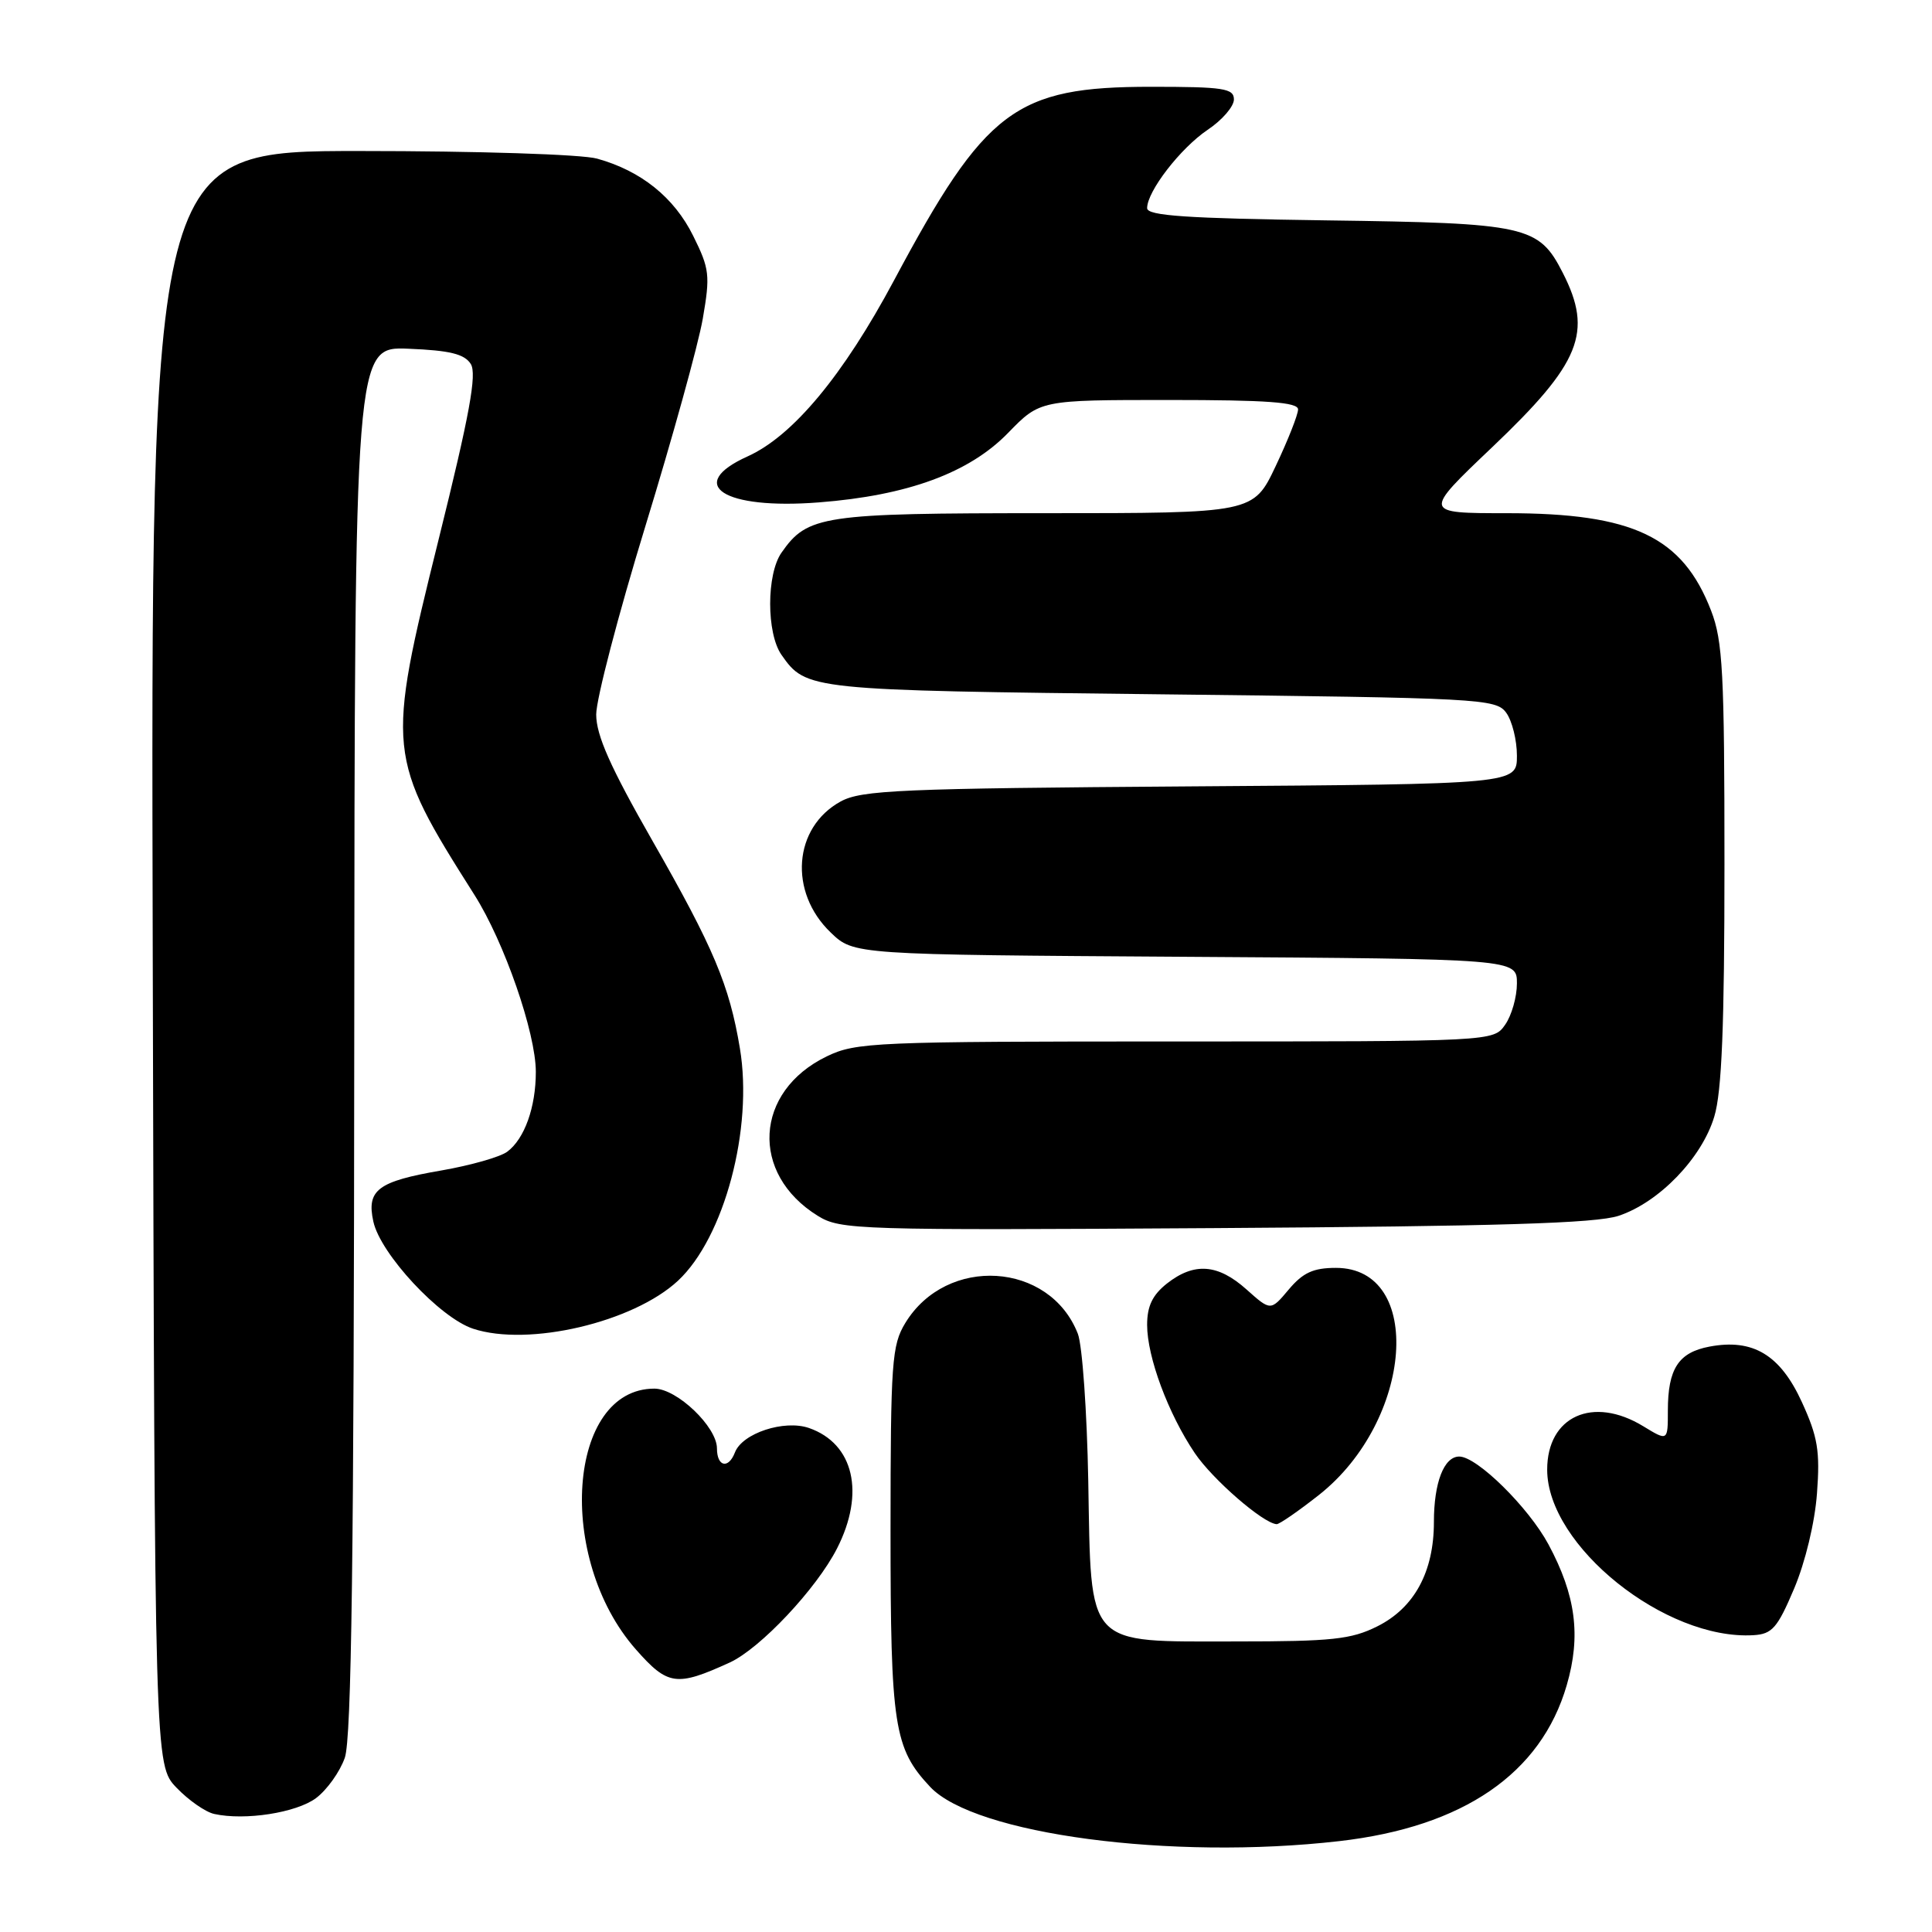 <?xml version="1.0" encoding="UTF-8" standalone="no"?>
<!DOCTYPE svg PUBLIC "-//W3C//DTD SVG 1.1//EN" "http://www.w3.org/Graphics/SVG/1.1/DTD/svg11.dtd" >
<svg xmlns="http://www.w3.org/2000/svg" xmlns:xlink="http://www.w3.org/1999/xlink" version="1.1" viewBox="0 0 256 256">
 <g >
 <path fill="currentColor"
d=" M 177.45 243.96 C 193.88 242.08 204.20 235.01 207.60 223.30 C 209.51 216.75 208.81 211.40 205.18 204.64 C 202.53 199.72 195.71 193.00 193.36 193.00 C 191.33 193.00 190.00 196.45 190.00 201.68 C 190.00 208.27 187.41 213.05 182.50 215.50 C 179.04 217.23 176.50 217.50 163.78 217.50 C 143.69 217.50 144.60 218.49 144.20 196.22 C 144.03 187.03 143.41 178.25 142.82 176.73 C 139.10 167.18 125.43 166.32 119.96 175.30 C 118.17 178.24 118.01 180.46 118.00 202.78 C 118.00 228.69 118.46 231.67 123.25 236.77 C 129.16 243.06 155.19 246.51 177.45 243.96 Z  M 41.86 238.27 C 43.31 237.19 45.04 234.78 45.69 232.91 C 46.58 230.37 46.90 206.13 46.94 137.71 C 47.00 45.91 47.00 45.91 54.15 46.21 C 59.61 46.43 61.55 46.91 62.38 48.23 C 63.21 49.56 62.24 54.90 58.10 71.56 C 51.17 99.50 51.24 100.23 62.86 118.57 C 66.82 124.81 71.00 136.87 71.00 142.03 C 71.00 146.72 69.50 150.91 67.21 152.61 C 66.27 153.31 62.35 154.42 58.50 155.09 C 50.06 156.54 48.55 157.67 49.47 161.86 C 50.41 166.16 58.27 174.60 62.68 176.06 C 70.01 178.48 83.91 175.22 89.84 169.70 C 95.97 163.98 99.82 149.55 98.04 138.91 C 96.65 130.55 94.55 125.57 86.47 111.44 C 80.88 101.66 79.00 97.44 79.00 94.67 C 79.00 92.64 81.93 81.42 85.51 69.74 C 89.09 58.06 92.52 45.69 93.12 42.24 C 94.12 36.47 94.02 35.62 91.85 31.25 C 89.33 26.16 84.94 22.63 79.12 21.02 C 77.10 20.45 63.25 20.01 47.74 20.01 C 19.97 20.00 19.97 20.00 20.24 126.93 C 20.50 233.87 20.50 233.87 23.39 236.88 C 24.98 238.54 27.23 240.11 28.39 240.36 C 32.46 241.26 39.25 240.20 41.86 238.27 Z  M 96.70 220.29 C 100.74 218.43 108.18 210.53 110.91 205.18 C 114.66 197.83 113.14 191.29 107.20 189.22 C 103.92 188.08 98.35 189.91 97.38 192.46 C 96.52 194.69 95.00 194.35 95.00 191.92 C 95.00 189.07 89.70 184.00 86.71 184.00 C 75.21 184.00 73.61 206.46 84.25 218.55 C 88.49 223.36 89.63 223.52 96.70 220.29 Z  M 237.73 210.50 C 239.21 207.00 240.48 201.73 240.76 197.87 C 241.18 192.26 240.86 190.38 238.76 185.79 C 235.89 179.52 232.28 177.35 226.53 178.43 C 222.41 179.20 221.00 181.36 221.00 186.92 C 221.00 190.97 221.00 190.97 217.75 188.99 C 211.07 184.91 205.00 187.66 205.01 194.75 C 205.02 204.82 220.67 217.37 232.35 216.67 C 234.82 216.52 235.52 215.72 237.73 210.50 Z  M 174.78 198.08 C 187.24 188.23 188.74 168.00 177.02 168.00 C 174.02 168.00 172.65 168.63 170.77 170.86 C 168.37 173.72 168.37 173.72 165.17 170.86 C 161.38 167.47 158.24 167.24 154.63 170.07 C 152.71 171.59 152.00 173.06 152.00 175.56 C 152.00 179.81 154.80 187.34 158.32 192.55 C 160.68 196.04 167.37 201.85 169.16 201.96 C 169.52 201.98 172.05 200.23 174.78 198.08 Z  M 214.48 161.10 C 219.83 159.32 225.50 153.46 227.15 147.96 C 228.15 144.67 228.50 135.93 228.50 114.50 C 228.50 89.16 228.28 84.92 226.73 80.92 C 222.95 71.12 216.41 68.00 199.64 68.00 C 188.53 68.00 188.53 68.00 197.73 59.25 C 209.45 48.10 211.10 44.03 207.08 36.16 C 203.89 29.90 202.35 29.56 175.75 29.20 C 157.22 28.94 152.00 28.59 152.00 27.58 C 152.00 25.35 156.41 19.64 160.02 17.20 C 161.94 15.92 163.50 14.11 163.50 13.18 C 163.50 11.71 162.14 11.50 152.50 11.50 C 134.54 11.50 130.57 14.49 118.48 37.12 C 111.74 49.74 105.06 57.77 99.07 60.47 C 90.73 64.23 95.87 67.56 108.50 66.57 C 120.27 65.66 128.43 62.66 133.58 57.36 C 137.82 53.00 137.82 53.00 154.91 53.00 C 167.92 53.00 172.00 53.30 172.00 54.25 C 172.00 54.94 170.67 58.31 169.04 61.75 C 166.08 68.00 166.08 68.00 138.49 68.00 C 108.94 68.00 107.01 68.29 103.56 73.22 C 101.55 76.08 101.55 83.91 103.55 86.77 C 106.82 91.44 107.13 91.47 153.83 92.00 C 196.25 92.48 198.22 92.58 199.58 94.44 C 200.36 95.51 201.00 98.07 201.00 100.14 C 201.00 103.90 201.00 103.90 157.75 104.20 C 119.26 104.47 114.16 104.69 111.39 106.20 C 105.12 109.64 104.47 118.20 110.08 123.57 C 113.13 126.50 113.13 126.50 157.06 126.78 C 201.00 127.06 201.00 127.06 201.00 130.31 C 201.00 132.09 200.30 134.56 199.44 135.78 C 197.89 138.00 197.89 138.00 155.76 138.00 C 115.83 138.00 113.42 138.10 109.54 139.98 C 99.95 144.62 99.34 155.53 108.37 161.11 C 111.37 162.96 113.50 163.03 161.00 162.73 C 198.54 162.49 211.46 162.10 214.48 161.10 Z "/>
</g>
</svg>